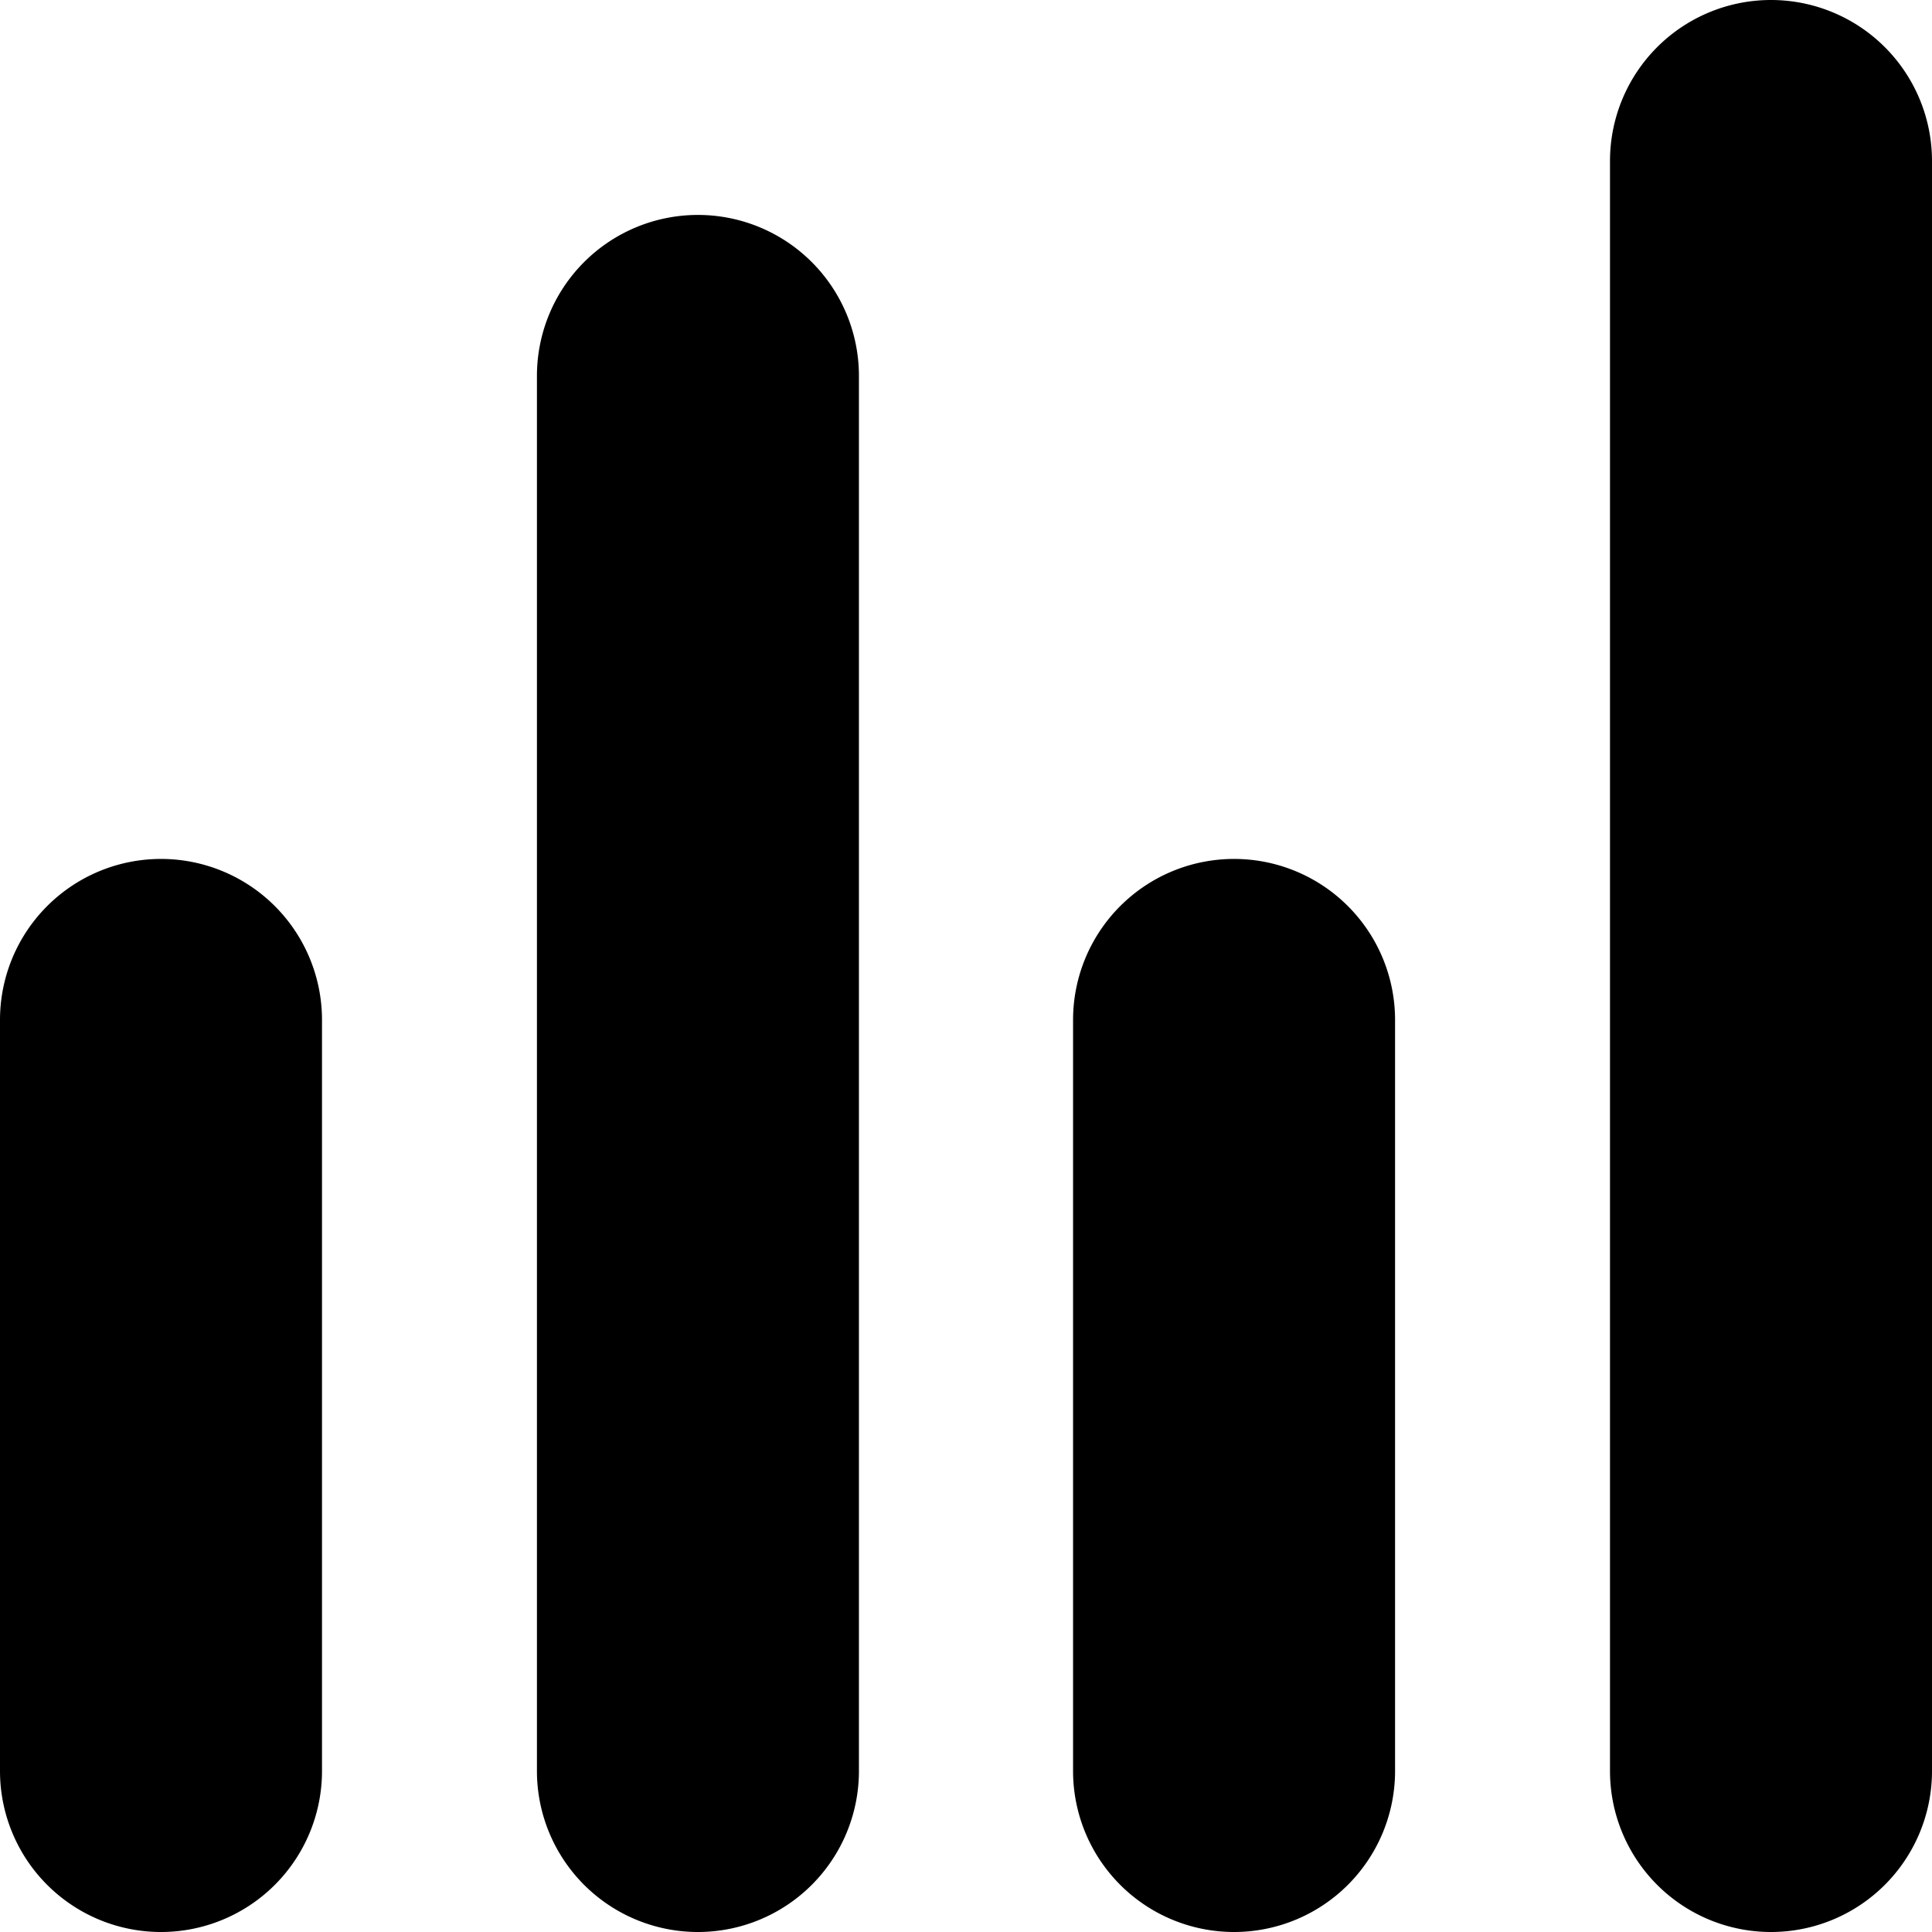 <svg xmlns="http://www.w3.org/2000/svg" width="24" height="24"><path d="M22 0a2 2 0 0 0-2 2v20a2 2 0 1 0 4 0V2a2 2 0 0 0-2-2M8.67 2.67a2 2 0 0 0-2 2V22a2 2 0 1 0 4 0V4.67a2 2 0 0 0-2-2m-6.67 8a2 2 0 0 0-2 2V22a2 2 0 1 0 4 0v-9.33a2 2 0 0 0-2-2M13.33 22a2 2 0 1 0 4 0v-9.33a2 2 0 1 0-4 0z"/></svg>